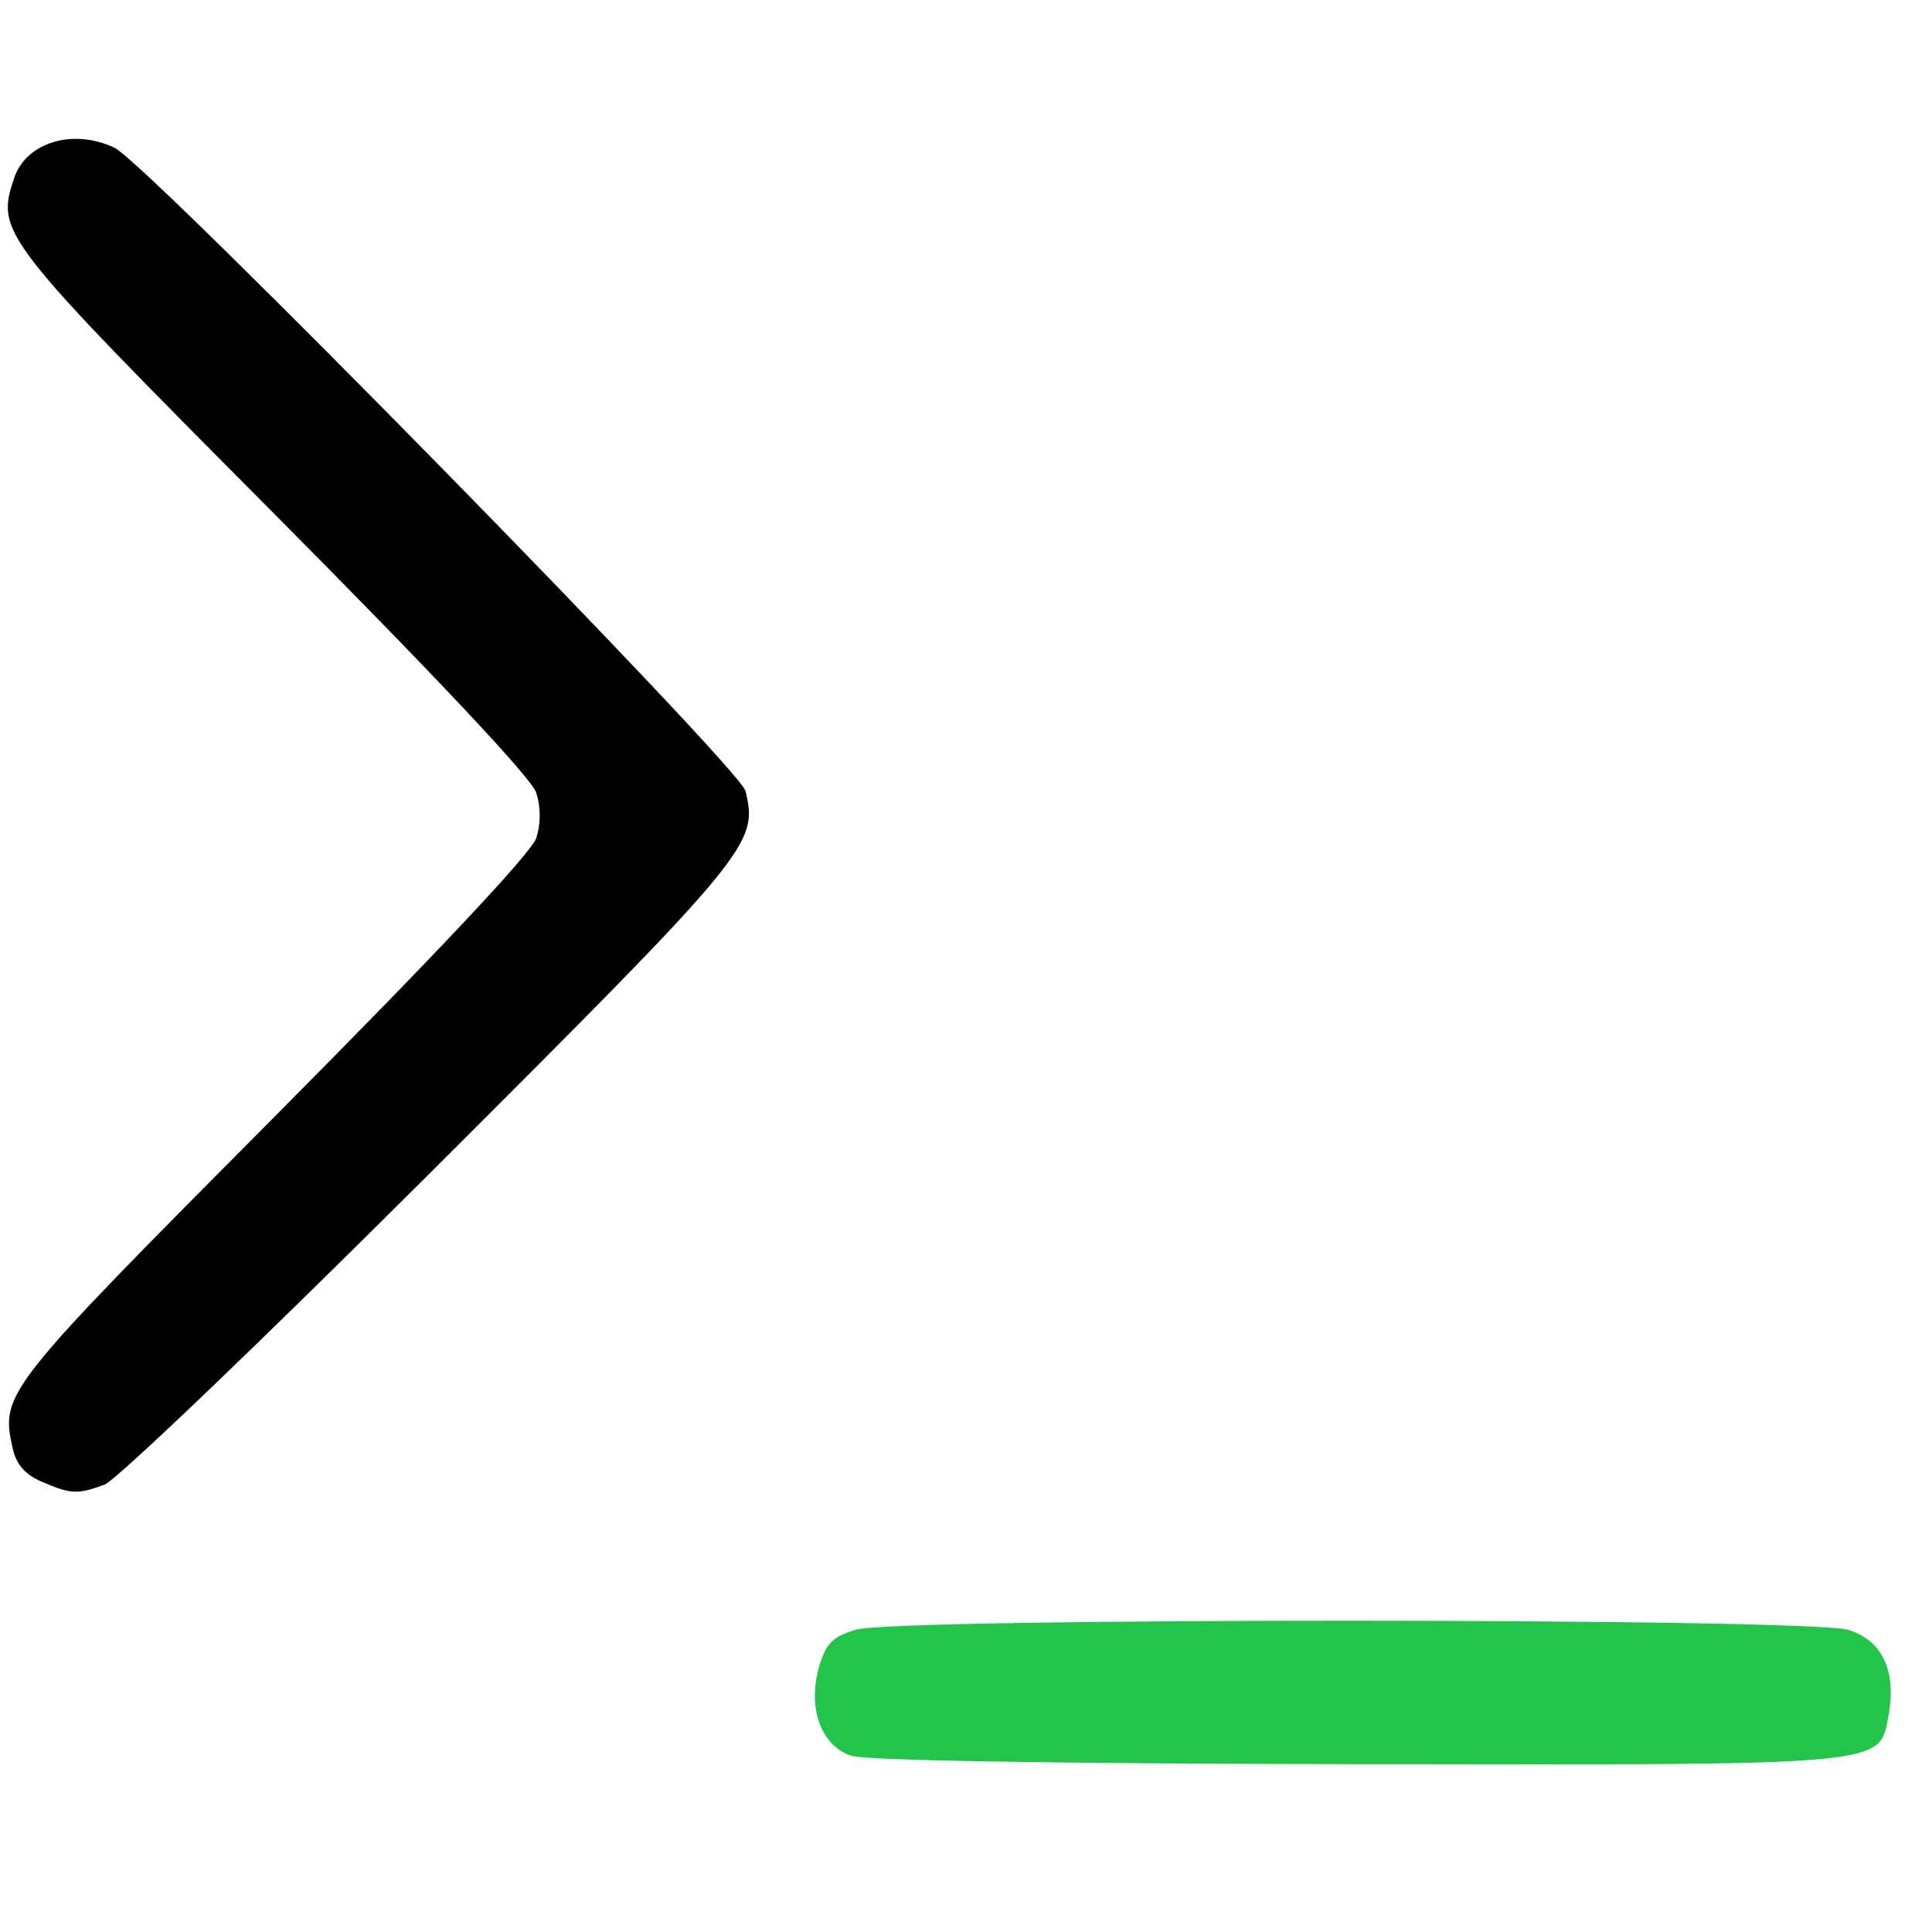 <?xml version="1.0" encoding="UTF-8" standalone="no"?>
<!-- Created with Inkscape (http://www.inkscape.org/) -->

<svg
   version="1.1"
   id="svg1"
   width="96"
   height="96"
   viewBox="0 0 96 96"
   sodipodi:docname="logo_light.svg"
   xml:space="preserve"
   inkscape:export-filename="logo.svg"
   inkscape:export-xdpi="96"
   inkscape:export-ydpi="96"
   xmlns:inkscape="http://www.inkscape.org/namespaces/inkscape"
   xmlns:sodipodi="http://sodipodi.sourceforge.net/DTD/sodipodi-0.dtd"
   xmlns="http://www.w3.org/2000/svg"
   xmlns:svg="http://www.w3.org/2000/svg"><defs
     id="defs1" /><sodipodi:namedview
     id="namedview1"
     pagecolor="#ffffff"
     bordercolor="#000000"
     borderopacity="0.25"
     inkscape:showpageshadow="2"
     inkscape:pageopacity="0.0"
     inkscape:pagecheckerboard="0"
     inkscape:deskcolor="#d1d1d1" /><g
     inkscape:groupmode="layer"
     inkscape:label="Image"
     id="g1"><g
       id="g18"
       transform="matrix(0.376,0,0,0.376,-622.981,-528.565)"><path
         style="fill:#000000;fill-opacity:1"
         d="m 1662.349,1601.551 c -2.223,-0.967 -3.35,-2.28 -3.829,-4.461 -1.585,-7.216 -1.138,-7.781 34.461,-43.59 21.599,-21.726 34.146,-35.083 34.757,-37 0.612,-1.92 0.606,-4.08 -0.016,-6 -0.616,-1.9 -13.37,-15.47 -34.775,-37 -36.159,-36.37 -36.619,-36.964 -34.219,-44.196 1.573,-4.742 7.821,-6.627 13.287,-4.009 4.341,2.079 82.612,81.877 83.367,84.992 1.696,6.999 0.841,8.034 -41.611,50.416 -22.149,22.112 -41.537,40.675 -43.085,41.25 -3.562,1.324 -4.468,1.28 -8.336,-0.403 z"
         id="path17" /><path
         style="fill:#22c449;fill-opacity:1"
         d="m 1769.385,1637.792 c -4.044,-1.303 -5.873,-6.434 -4.238,-11.891 0.897,-2.995 1.774,-3.861 4.84,-4.779 5.325,-1.595 125.785,-1.57 131.118,0.028 4.519,1.354 6.434,5.455 5.32,11.394 -1.24,6.61 0.325,6.469 -70.644,6.354 -39.318,-0.063 -64.462,-0.482 -66.397,-1.106 z"
         id="path1" /></g></g></svg>
